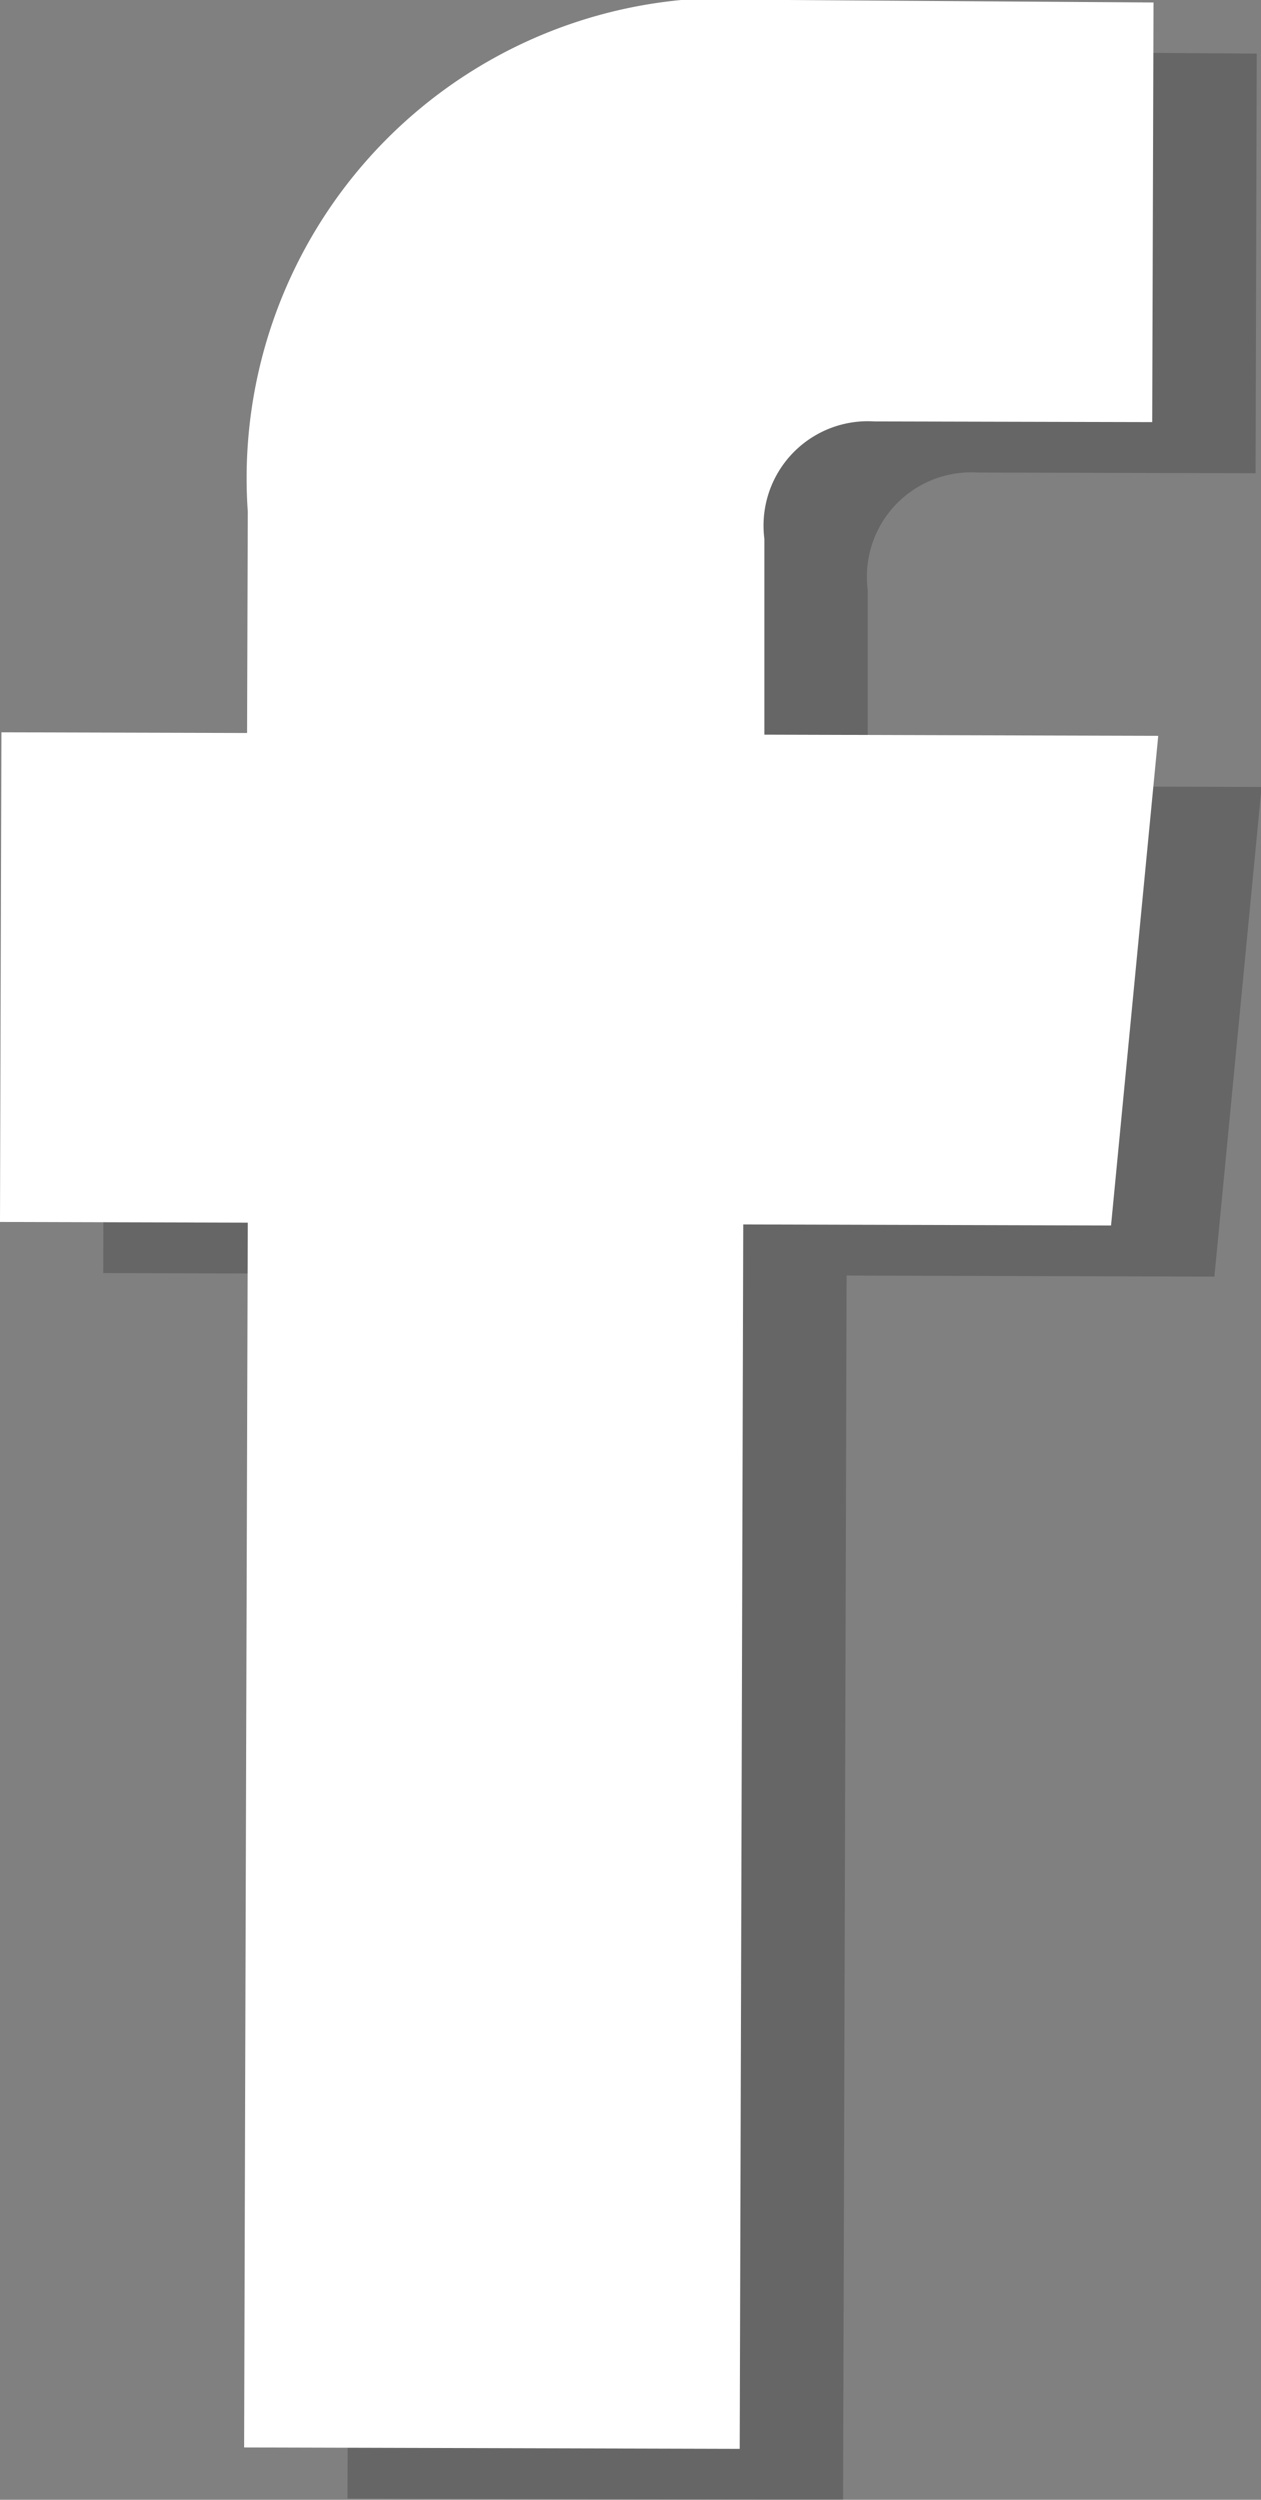 <svg xmlns="http://www.w3.org/2000/svg" width="10.687" height="21.171" viewBox="0 0 10.687 21.171">
  <rect x="0" y="0" width="10.687" height="21.171" fill="#808080" stroke="none"/>
  <g id="Group_1062" data-name="Group 1062" transform="translate(0)">
    <g id="Group_1056" data-name="Group 1056" transform="translate(0 0)">
      <g id="Group_1051" data-name="Group 1051" transform="translate(0.876 0.433)" opacity="0.2" style="mix-blend-mode: multiply;isolation: isolate">
        <path id="Path_6411" data-name="Path 6411" d="M836.711,25.4l4.2.012s.017-5.725.03-10.37l3.117.009.4-4.147-3.338-.01,0-1.659a.884.884,0,0,1,.931-.994l2.356.006.01-3.554-3.244-.022a4.068,4.068,0,0,0-4.432,4.334l-.006,1.875-2.082-.006-.012,4.147,2.1.006C836.727,19.729,836.711,25.4,836.711,25.4Z" transform="translate(-834.642 -4.672)"/>
      </g>
      <g id="Group_1055" data-name="Group 1055">
        <g id="Group_1054" data-name="Group 1054">
          <g id="Group_1053" data-name="Group 1053">
            <g id="Group_1052" data-name="Group 1052">
              <path id="Path_6412" data-name="Path 6412" d="M834.711,24.4l4.2.012s.017-5.725.03-10.37l3.117.009.4-4.147-3.338-.01,0-1.659a.884.884,0,0,1,.931-.994l2.356.006.011-3.554-3.244-.022a4.068,4.068,0,0,0-4.432,4.334l-.006,1.875-2.082-.006-.012,4.147,2.1.006C834.727,18.729,834.711,24.4,834.711,24.4Z" transform="translate(-832.642 -3.672)" fill="#fff"/>
            </g>
          </g>
        </g>
      </g>
    </g>
  </g>
</svg>
